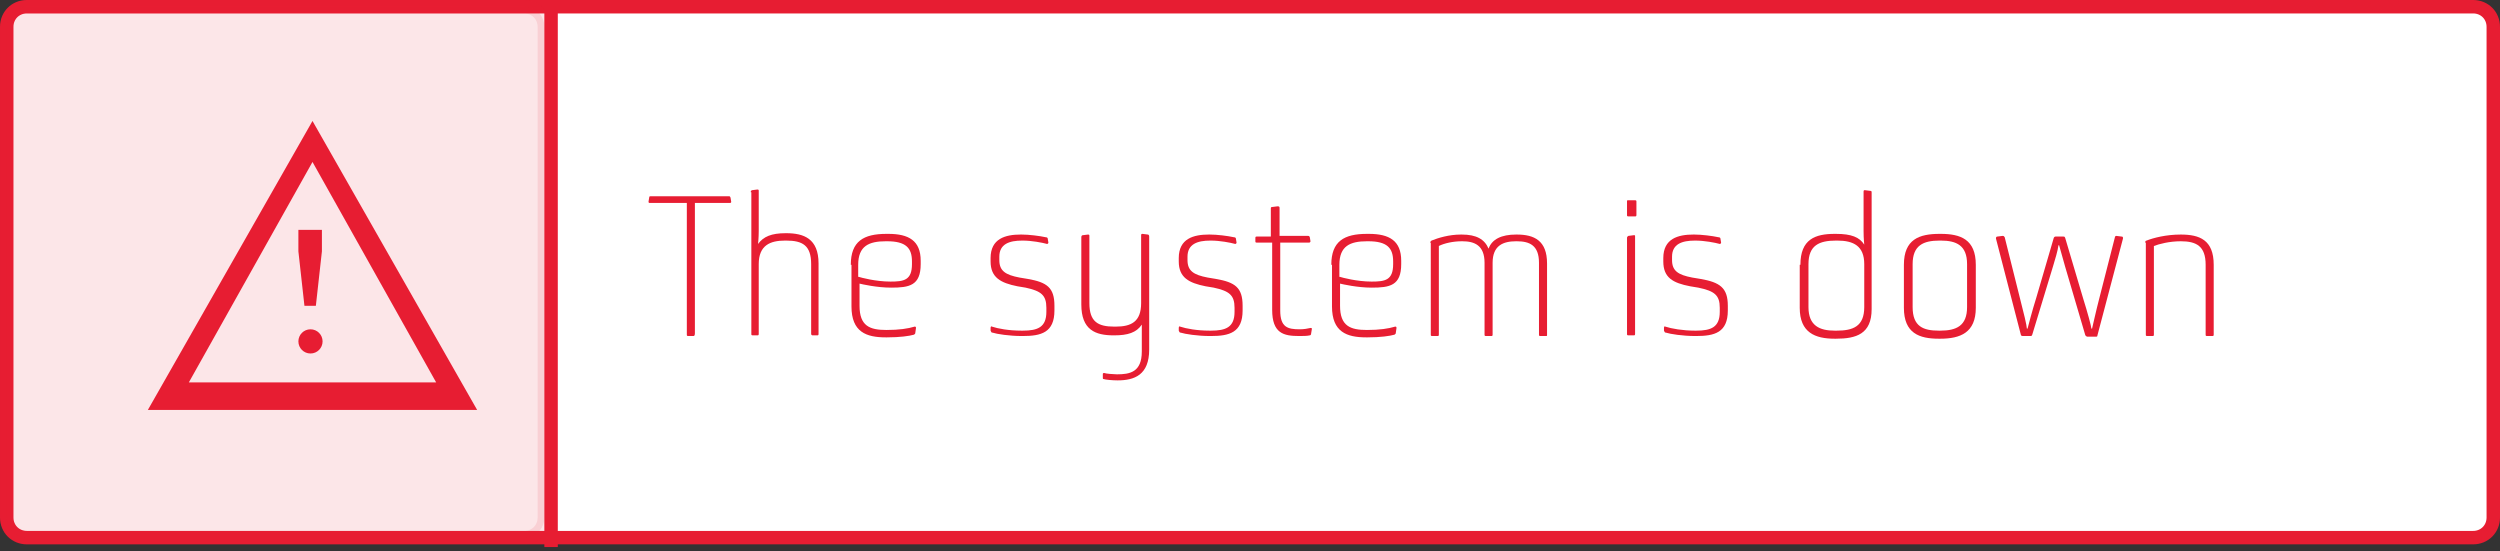 <?xml version="1.0" encoding="utf-8"?>
<!-- Generator: Adobe Illustrator 19.1.0, SVG Export Plug-In . SVG Version: 6.00 Build 0)  -->
<svg version="1.1" id="Layer_1" xmlns="http://www.w3.org/2000/svg" xmlns:xlink="http://www.w3.org/1999/xlink" x="0px" y="0px"
	 width="372px" height="82px" viewBox="-119 356 372 82" style="enable-background:new -119 356 372 82;" xml:space="preserve">
<rect x="-119" y="356" width="372" height="82" fill="#333333" stroke="none"/>
<style type="text/css">
	.st0{fill:#FFFFFF;stroke:#E71D32;stroke-width:2;}
	.st1{opacity:0.11;fill:#E71D32;stroke:#E71D32;stroke-width:2;enable-background:new    ;}
	.st2{enable-background:new    ;}
	.st3{fill:#E71D32;}
	.st4{fill:none;stroke:#E71D32;stroke-width:2;stroke-linecap:square;}
</style>
<title>Group 4</title>
<desc>Created with Sketch.</desc>
<g>
	<path id="Rectangle-2-Copy-2" class="st0" d="M-115,357h364c1.7,0,3,1.3,3,3v73c0,1.7-1.3,3-3,3h-364c-1.7,0-3-1.3-3-3v-73
		C-118,358.3-116.7,357-115,357z"/>
	<path id="Rectangle-2-Copy-2_1_" class="st1" d="M-115,357h74c1.7,0,3,1.3,3,3v73c0,1.7-1.3,3-3,3h-74c-1.7,0-3-1.3-3-3v-73
		C-118,358.3-116.7,357-115,357z"/>
	<g class="st2">
		<path class="st3" d="M-17.1,386.2h-5.2c-0.1,0-0.2,0-0.2-0.2l0.1-0.6c0-0.2,0.1-0.2,0.3-0.2h11.5c0.2,0,0.2,0,0.3,0.2l0.1,0.6
			c0,0.1,0,0.2-0.2,0.2h-5.2v19.4c0,0.3-0.1,0.4-0.2,0.4h-0.8c-0.2,0-0.2-0.1-0.2-0.2V386.2z"/>
		<path class="st3" d="M-7.3,384.6c0-0.1,0.1-0.3,0.2-0.3l0.8-0.1c0.2,0,0.2,0.1,0.2,0.2v6c0,1-0.1,1.9-0.1,1.9
			c0.8-1.1,2-1.6,4.1-1.6h0.1c2.6,0,4.8,0.8,4.8,4.5v10.5c0,0.2-0.1,0.2-0.2,0.2H1.9c-0.1,0-0.2-0.1-0.2-0.2v-10.4
			c0-2.8-1.3-3.5-3.7-3.5h-0.2c-2.2,0-3.9,0.7-3.9,3.5v10.4c0,0.2-0.1,0.2-0.2,0.2H-7c-0.2,0-0.2-0.1-0.2-0.2V384.6z"/>
		<path class="st3" d="M7.6,395.4c0-3.5,1.9-4.6,5.3-4.6h0.3c3,0,4.8,1,4.8,4v0.5c0,3.2-1.7,3.5-4.4,3.5c-2.1,0-4.3-0.5-4.7-0.6v3.3
			c0,3,1.5,3.6,4,3.6c1.9,0,3.2-0.2,4.2-0.5c0.1,0,0.2,0,0.2,0.2l-0.1,0.7c0,0.2-0.1,0.2-0.2,0.3c-0.7,0.2-2.1,0.4-4,0.4h-0.2
			c-2.9,0-5.1-0.8-5.1-4.6V395.4z M8.8,397.2c0.3,0.1,2.5,0.7,4.7,0.7c2,0,3.2-0.2,3.2-2.6v-0.4c0-2-0.9-3-3.7-3h-0.2
			c-2.5,0-4.1,0.7-4.1,3.5V397.2z"/>
		<path class="st3" d="M28.4,404.8c0-0.2,0.1-0.3,0.2-0.2c0.9,0.3,2.5,0.6,4.4,0.6h0.2c2.2,0,3.5-0.5,3.5-2.8v-0.6
			c0-1.9-0.8-2.5-3.1-3l-1.2-0.2c-2.5-0.5-4-1.3-4-3.7v-0.5c0-2.9,2.2-3.5,4.5-3.5h0.1c1.1,0,2.7,0.2,3.6,0.4c0.2,0,0.3,0.1,0.3,0.2
			l0.1,0.6c0,0.1-0.1,0.2-0.2,0.2c-0.7-0.2-2.3-0.5-3.6-0.5h-0.1c-1.9,0-3.4,0.5-3.4,2.4v0.5c0,1.6,0.9,2.2,3,2.6l1.2,0.2
			c2.9,0.5,4,1.3,4,4v0.7c0,3.3-2,3.8-4.7,3.8h-0.2c-1.8,0-3.7-0.3-4.3-0.5c-0.2,0-0.2-0.1-0.3-0.3L28.4,404.8z"/>
		<path class="st3" d="M45.1,411.7c0-0.1,0-0.2,0.2-0.2c0.2,0.1,1.4,0.2,1.9,0.2c1.9,0,3.7-0.3,3.7-3.4v-2c0-1,0-2,0-2
			c-0.8,1.2-2.1,1.6-4.1,1.6h-0.1c-2.7,0-4.8-0.8-4.8-4.6v-10c0-0.2,0.1-0.3,0.2-0.3l0.8-0.1c0.2,0,0.2,0.1,0.2,0.2v10
			c0,2.8,1.3,3.5,3.7,3.5h0.2c2.3,0,3.8-0.7,3.8-3.5v-10.1c0-0.2,0.1-0.2,0.2-0.2l0.8,0.1c0.1,0,0.2,0.1,0.2,0.3v16.8
			c0,3.8-2.2,4.6-4.7,4.6c-0.8,0-1.8-0.1-2.1-0.2c-0.1,0-0.1-0.1-0.1-0.2L45.1,411.7z"/>
		<path class="st3" d="M56.4,404.8c0-0.2,0.1-0.3,0.2-0.2c0.9,0.3,2.5,0.6,4.4,0.6h0.2c2.2,0,3.5-0.5,3.5-2.8v-0.6
			c0-1.9-0.8-2.5-3.1-3l-1.2-0.2c-2.5-0.5-4-1.3-4-3.7v-0.5c0-2.9,2.2-3.5,4.5-3.5h0.1c1.1,0,2.7,0.2,3.6,0.4c0.2,0,0.3,0.1,0.3,0.2
			l0.1,0.6c0,0.1-0.1,0.2-0.2,0.2c-0.7-0.2-2.3-0.5-3.6-0.5h-0.1c-1.9,0-3.4,0.5-3.4,2.4v0.5c0,1.6,0.9,2.2,3,2.6l1.2,0.2
			c2.9,0.5,4,1.3,4,4v0.7c0,3.3-2,3.8-4.7,3.8h-0.2c-1.8,0-3.7-0.3-4.3-0.5c-0.2,0-0.2-0.1-0.3-0.3L56.4,404.8z"/>
		<path class="st3" d="M70.1,392.1H68c-0.2,0-0.2-0.1-0.2-0.2v-0.5c0-0.2,0.1-0.2,0.2-0.2h2.1v-4.1c0-0.2,0-0.3,0.2-0.3l0.8-0.1
			c0.1,0,0.3,0,0.3,0.2v4.2h4.2c0.2,0,0.2,0,0.3,0.2l0.1,0.6c0,0.1-0.1,0.2-0.2,0.2h-4.3v10.1c0,2.5,1.1,2.8,2.9,2.8
			c0.6,0,1.2-0.1,1.6-0.2c0.2,0,0.2,0,0.2,0.2l-0.1,0.6c0,0.2-0.1,0.3-0.2,0.3c-0.4,0.1-1,0.1-1.6,0.1c-2.3,0-4-0.4-4-3.9V392.1z"/>
		<path class="st3" d="M79.1,395.4c0-3.5,1.9-4.6,5.3-4.6h0.3c3,0,4.8,1,4.8,4v0.5c0,3.2-1.7,3.5-4.4,3.5c-2.1,0-4.3-0.5-4.7-0.6
			v3.3c0,3,1.5,3.6,4,3.6c1.9,0,3.2-0.2,4.2-0.5c0.1,0,0.2,0,0.2,0.2l-0.1,0.7c0,0.2-0.1,0.2-0.2,0.3c-0.7,0.2-2.1,0.4-4,0.4h-0.2
			c-2.9,0-5.1-0.8-5.1-4.6V395.4z M80.4,397.2c0.3,0.1,2.5,0.7,4.7,0.7c2,0,3.2-0.2,3.2-2.6v-0.4c0-2-0.9-3-3.7-3h-0.2
			c-2.5,0-4.1,0.7-4.1,3.5V397.2z"/>
		<path class="st3" d="M93.8,392.1c0-0.1,0.1-0.2,0.2-0.3c1-0.4,2.6-0.9,4.4-0.9h0.1c2.2,0,3.4,0.7,4,2.1c0.5-1.4,1.9-2.1,4.1-2.1
			h0.1c2.6,0,4.5,0.9,4.5,4.3v10.6c0,0.2,0,0.2-0.2,0.2h-0.8c-0.2,0-0.2-0.1-0.2-0.2v-10.7c0-2.6-1.4-3.2-3.3-3.2h-0.1
			c-1.9,0-3.5,0.6-3.5,3.2v10.7c0,0.2-0.1,0.2-0.2,0.2h-0.8c-0.2,0-0.2-0.1-0.2-0.2v-10.7c0-2.6-1.5-3.2-3.3-3.2h-0.1
			c-1.3,0-2.6,0.3-3.4,0.7v13.2c0,0.2-0.1,0.2-0.2,0.2h-0.8c-0.2,0-0.2-0.1-0.2-0.2V392.1z"/>
		<path class="st3" d="M123.1,386c0-0.2,0-0.2,0.2-0.2h1c0.2,0,0.2,0.1,0.2,0.2v2c0,0.2-0.1,0.2-0.2,0.2h-1c-0.2,0-0.2-0.1-0.2-0.2
			V386z M123.1,391.4c0-0.2,0.1-0.2,0.2-0.3l0.8-0.1c0.2,0,0.2,0,0.2,0.2v14.5c0,0.2-0.1,0.2-0.2,0.2h-0.8c-0.2,0-0.2-0.1-0.2-0.2
			V391.4z"/>
		<path class="st3" d="M128.6,404.8c0-0.2,0.1-0.3,0.2-0.2c0.9,0.3,2.6,0.6,4.4,0.6h0.2c2.2,0,3.5-0.5,3.5-2.8v-0.6
			c0-1.9-0.8-2.5-3.2-3l-1.2-0.2c-2.6-0.5-4-1.3-4-3.7v-0.5c0-2.9,2.2-3.5,4.5-3.5h0.1c1.1,0,2.7,0.2,3.6,0.4c0.2,0,0.3,0.1,0.3,0.2
			l0.1,0.6c0,0.1-0.1,0.2-0.2,0.2c-0.7-0.2-2.3-0.5-3.6-0.5h-0.1c-1.9,0-3.4,0.5-3.4,2.4v0.5c0,1.6,0.9,2.2,3,2.6l1.2,0.2
			c2.9,0.5,4.1,1.3,4.1,4v0.7c0,3.3-2,3.8-4.7,3.8h-0.2c-1.8,0-3.7-0.3-4.3-0.5c-0.2,0-0.2-0.1-0.3-0.3L128.6,404.8z"/>
		<path class="st3" d="M148.9,395.4c0-3.8,2.2-4.6,5.1-4.6h0.2c2.3,0,3.5,0.5,4.2,1.6c0,0-0.1-0.9-0.1-2v-5.9c0-0.2,0.1-0.2,0.2-0.2
			l0.8,0.1c0.2,0,0.2,0.1,0.2,0.3v17.3c0,3.7-2.3,4.4-5.3,4.4h-0.2c-2.9,0-5.2-0.9-5.2-4.6V395.4z M154.3,405.2
			c2.4,0,4.1-0.6,4.1-3.5v-6.4c0-2.7-1.6-3.5-4-3.5h-0.2c-2.5,0-4.1,0.7-4.1,3.5v6.4c0,2.8,1.7,3.5,3.9,3.5H154.3z"/>
		<path class="st3" d="M164.3,395.4c0-3.8,2.3-4.6,5.3-4.6h0.2c2.9,0,5.2,0.8,5.2,4.6v6.4c0,3.7-2.3,4.6-5.3,4.6h-0.2
			c-2.9,0-5.2-0.8-5.2-4.6V395.4z M169.7,405.2c2.4,0,4-0.7,4-3.5v-6.4c0-2.8-1.6-3.5-3.9-3.5h-0.2c-2.4,0-4,0.7-4,3.5v6.4
			c0,2.9,1.6,3.5,3.9,3.5H169.7z"/>
		<path class="st3" d="M178,391.5c0-0.1,0-0.3,0.2-0.3l0.8-0.1c0.2,0,0.2,0.1,0.3,0.2l2.3,9.2c0.5,1.9,1,4,1,4.4h0.1
			c0.1-0.4,0.7-2.7,1.3-4.6l2.6-8.9c0.1-0.2,0.2-0.2,0.3-0.2h1.1c0.2,0,0.2,0,0.3,0.2l2.7,9.1c0.6,1.9,1.2,4.1,1.2,4.4h0.1
			c0.1-0.4,0.6-2.7,1.1-4.6l2.3-9c0-0.1,0.1-0.2,0.2-0.2l0.8,0.1c0.2,0,0.2,0.1,0.2,0.3l-3.8,14.4c0,0.2-0.1,0.2-0.3,0.2h-1.2
			c-0.1,0-0.2-0.1-0.3-0.2l-3-10.2c-0.3-1.1-0.7-2.5-0.9-3.2h-0.1c-0.1,0.8-0.5,2.1-0.8,3.1l-3.1,10.2c-0.1,0.2-0.1,0.2-0.3,0.2
			h-1.1c-0.2,0-0.3-0.1-0.3-0.2L178,391.5z"/>
		<path class="st3" d="M200.2,392.1c0-0.2,0.1-0.3,0.2-0.3c1-0.4,2.9-0.9,5.1-0.9c2.8,0,4.9,0.8,4.9,4.5v10.4c0,0.2-0.1,0.2-0.2,0.2
			h-0.8c-0.2,0-0.2-0.1-0.2-0.2v-10.4c0-2.8-1.4-3.5-3.7-3.5c-1.7,0-3.2,0.4-4,0.7v13.2c0,0.2-0.1,0.2-0.2,0.2h-0.8
			c-0.2,0-0.2-0.1-0.2-0.2V392.1z"/>
	</g>
	<path id="Line-4" class="st4" d="M-37,357.7v78.7"/>
	<g id="Group-6" transform="translate(22, 18)">
		<path id="Shape" class="st3" d="M-94.5,356l-24.5,43h49L-94.5,356L-94.5,356z M-94.5,362.1l18.4,32.8h-36.8L-94.5,362.1
			L-94.5,362.1z"/>
		<polygon id="Shape_1_" class="st3" points="-96.6,372.2 -96.6,375.4 -95.7,383.5 -94,383.5 -93.1,375.4 -93.1,372.2 		"/>
		<ellipse id="Oval" class="st3" cx="-94.8" cy="388.8" rx="1.8" ry="1.8"/>
	</g>
</g>
</svg>
